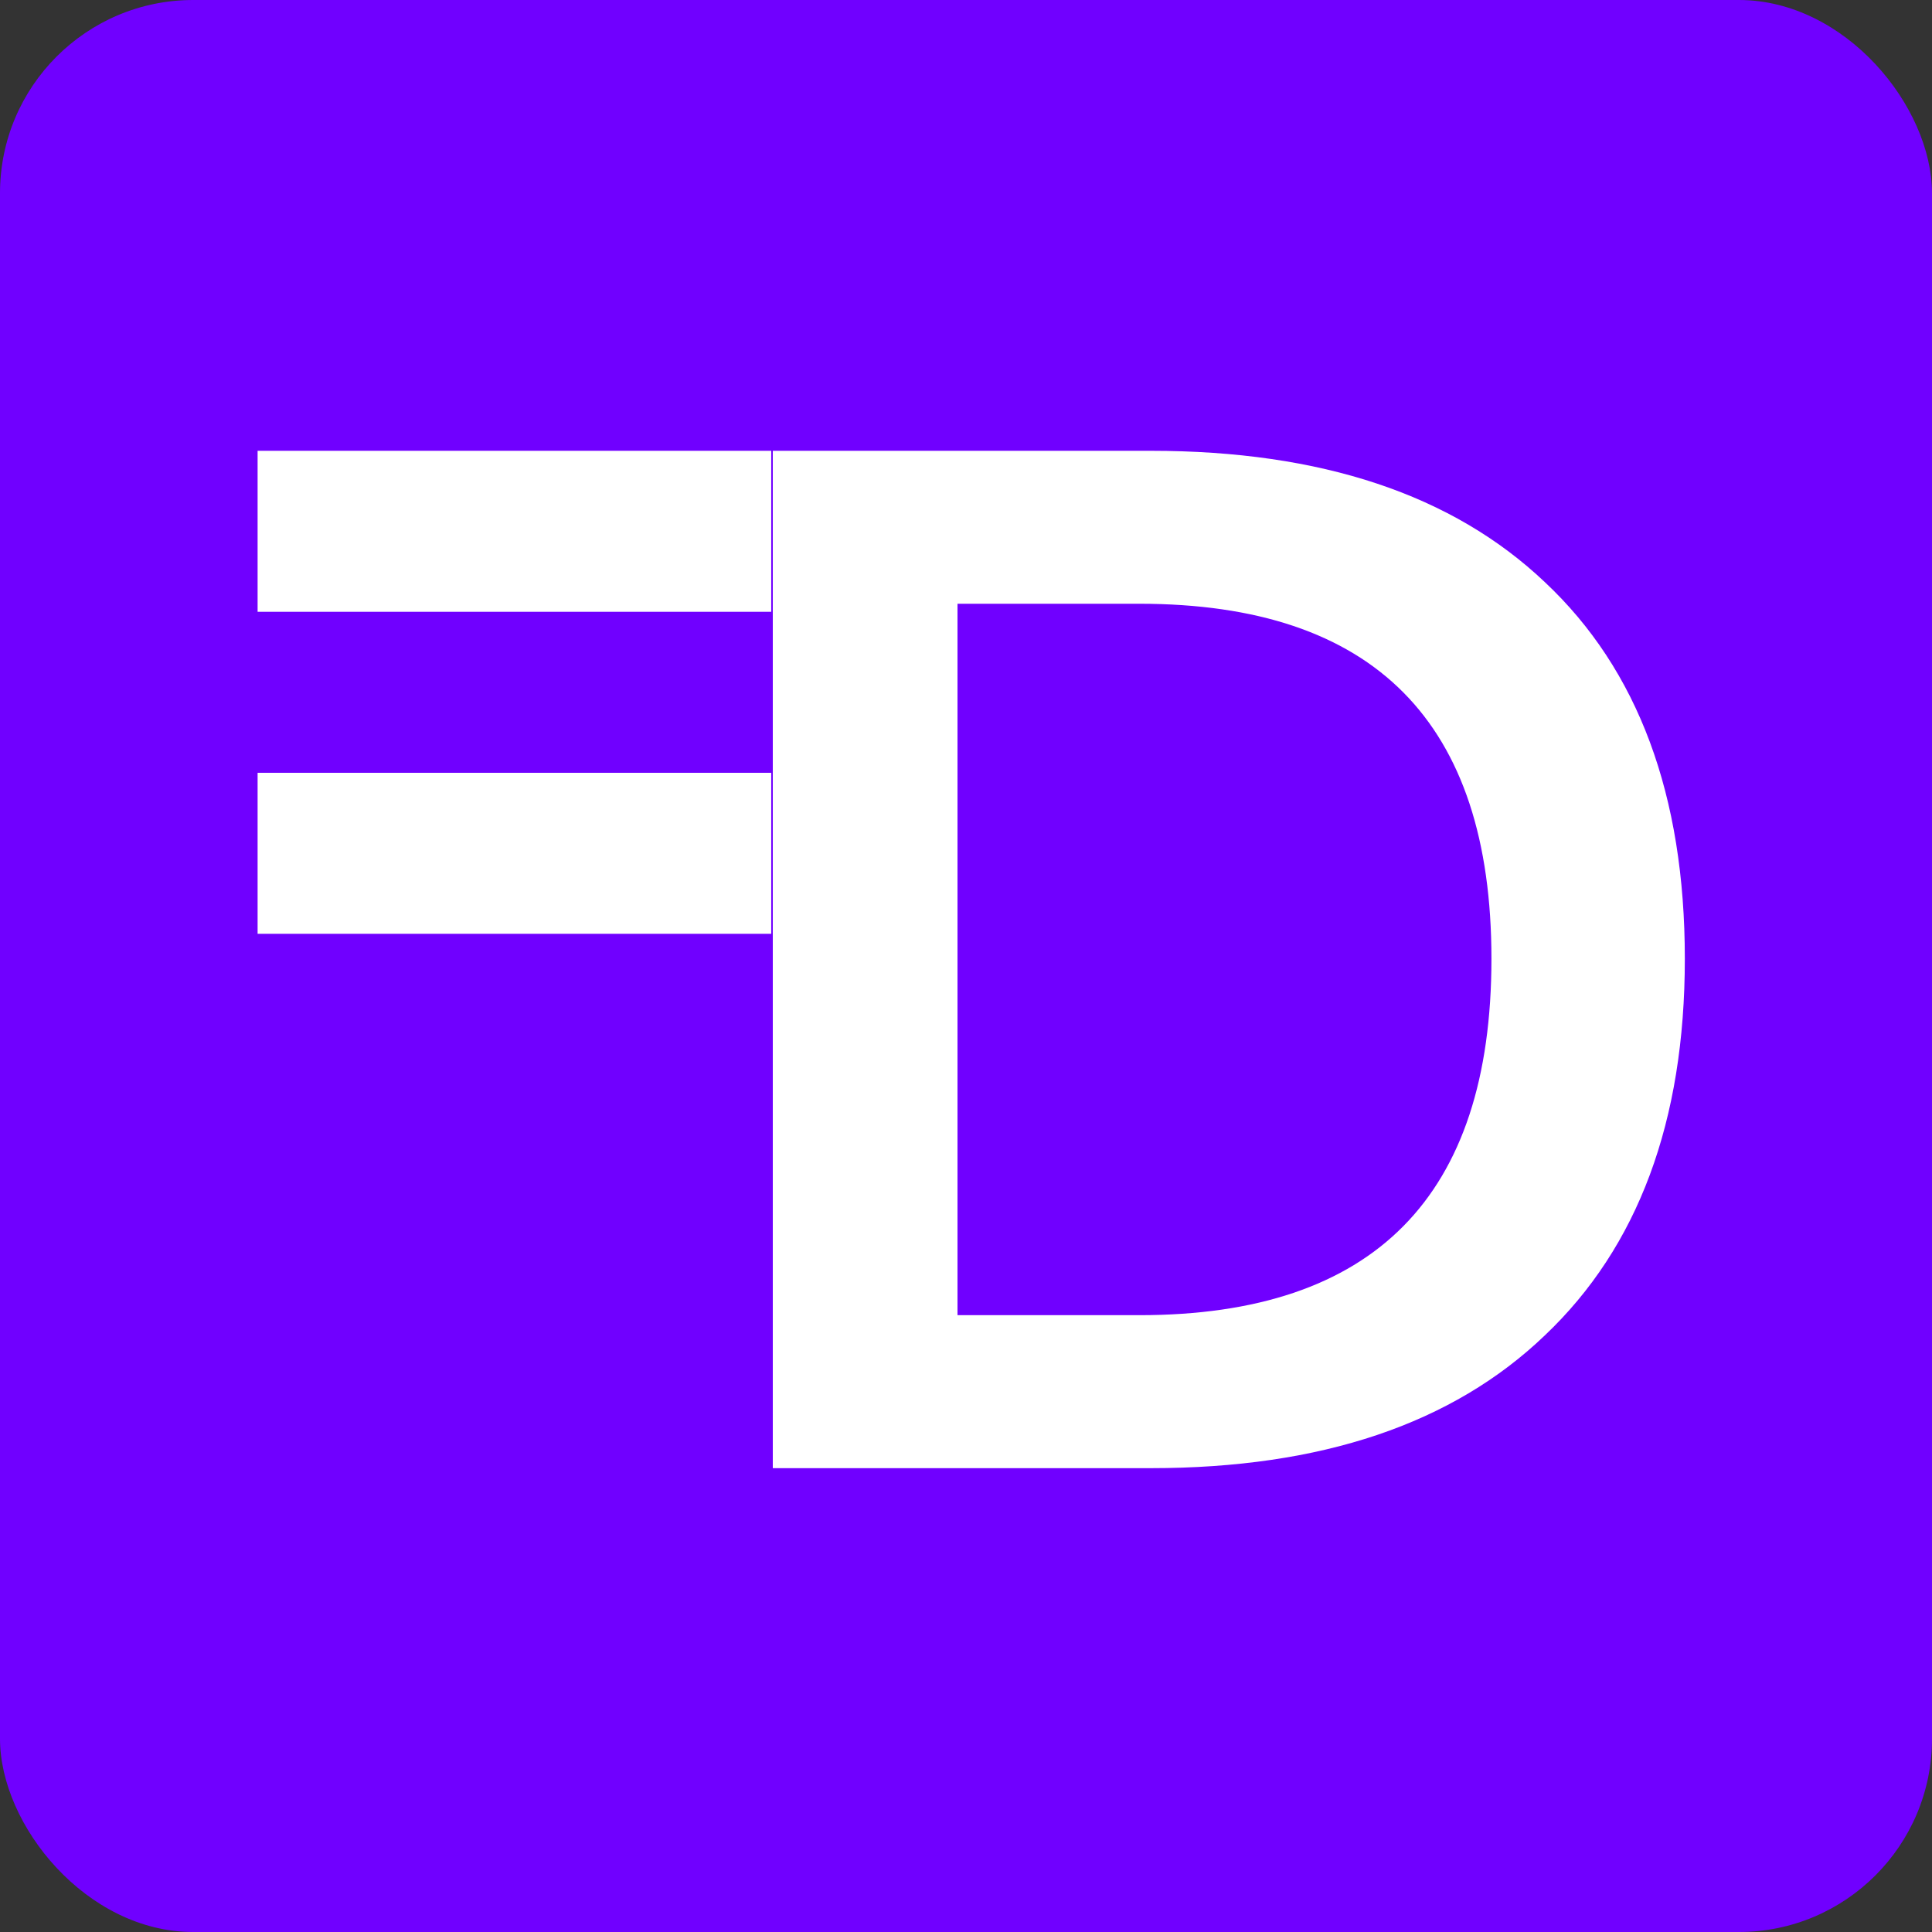 <svg width="60" height="60" viewBox="0 0 60 60" fill="none" xmlns="http://www.w3.org/2000/svg">
<rect x="0" y="0" width="60" height="60" fill="#333333" stroke="none"/>
<rect width="60" height="60" rx="6" fill="#7000FF"/>
<path d="M24 45.595V14H35.742C41.03 14 45.108 15.359 47.976 18.078C50.874 20.797 52.324 24.696 52.324 29.775C52.324 34.824 50.874 38.723 47.976 41.472C45.108 44.221 41.03 45.595 35.742 45.595H24ZM29.736 40.844H35.383C42.673 40.844 46.318 37.155 46.318 29.775C46.318 22.425 42.673 18.75 35.383 18.75H29.736V40.844Z" fill="white"/>
<line x1="8" y1="16.5" x2="23.951" y2="16.5" stroke="white" stroke-width="5"/>
<line x1="8" y1="26.5" x2="23.951" y2="26.5" stroke="white" stroke-width="5"/>
</svg>
